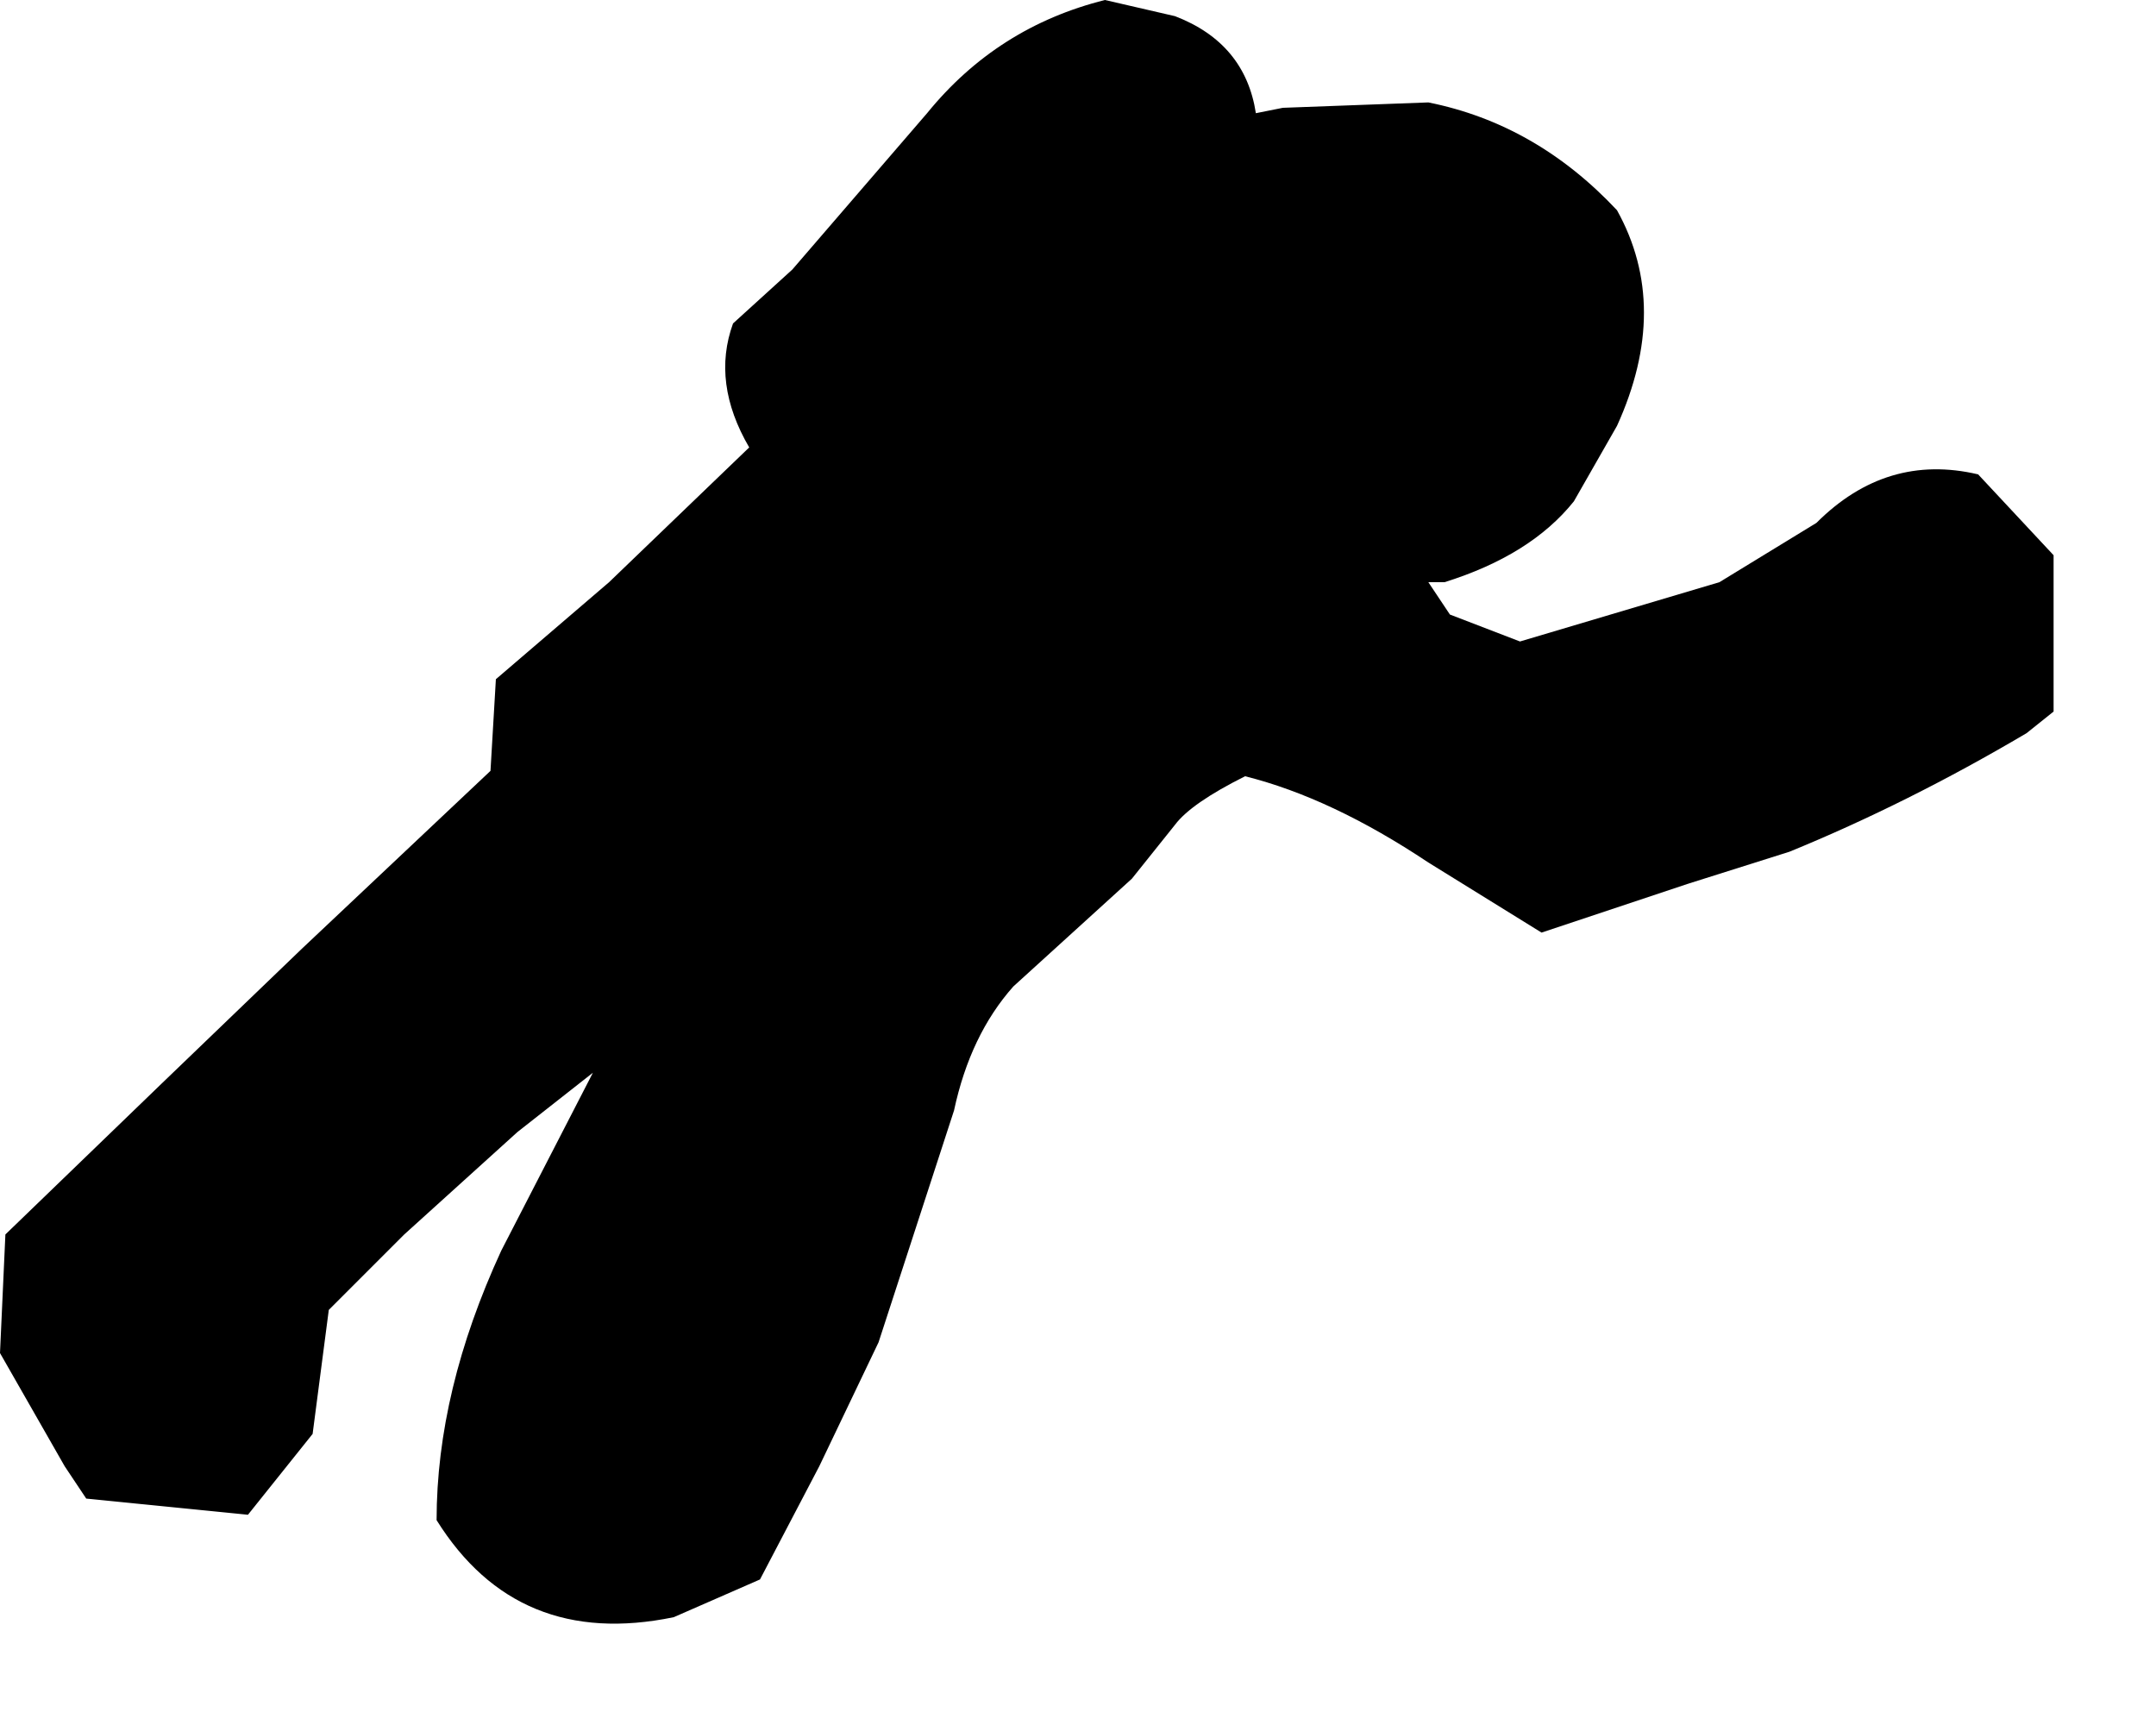 <?xml version="1.0" encoding="utf-8"?>
<svg version="1.1" id="Layer_1"
xmlns="http://www.w3.org/2000/svg"
xmlns:xlink="http://www.w3.org/1999/xlink"
width="20px" height="16px"
xml:space="preserve">
<g id="902" transform="matrix(1, 0, 0, 1, -0.05, -5.6)">
<path style="fill:#000000;fill-opacity:1" d="M10.95,5.75Q11.6 6 11.7 6.65L11.95 6.6L13.3 6.55Q14.3 6.75 15.05 7.55Q15.55 8.45 15.05 9.55L14.65 10.25Q14.25 10.75 13.45 11L13.3 11L13.5 11.3L14.15 11.55L16 11L16.9 10.45Q17.55 9.8 18.4 10L19.1 10.75L19.1 12.2L18.85 12.4Q17.75 13.05 16.65 13.5L15.7 13.8L14.35 14.25L13.3 13.6Q12.4 13 11.6 12.8Q11.1 13.05 10.95 13.25L10.55 13.75L9.45 14.75Q9.05 15.2 8.9 15.9L8.2 18.05L7.65 19.2L7.1 20.25L6.3 20.6Q4.85 20.9 4.1 19.7Q4.1 18.5 4.7 17.2L5.55 15.55L4.85 16.1L3.8 17.05L3.1 17.75L2.95 18.9L2.35 19.65L0.85 19.5L0.65 19.2L0.05 18.15L0.1 17.05L1.55 15.65L2.85 14.4L4.6 12.75L4.65 11.9L5.7 11L7 9.75Q6.65 9.15 6.85 8.6L7.4 8.1L8.65 6.65Q9.3 5.85 10.3 5.6L10.95 5.75" />
</g>
</svg>
